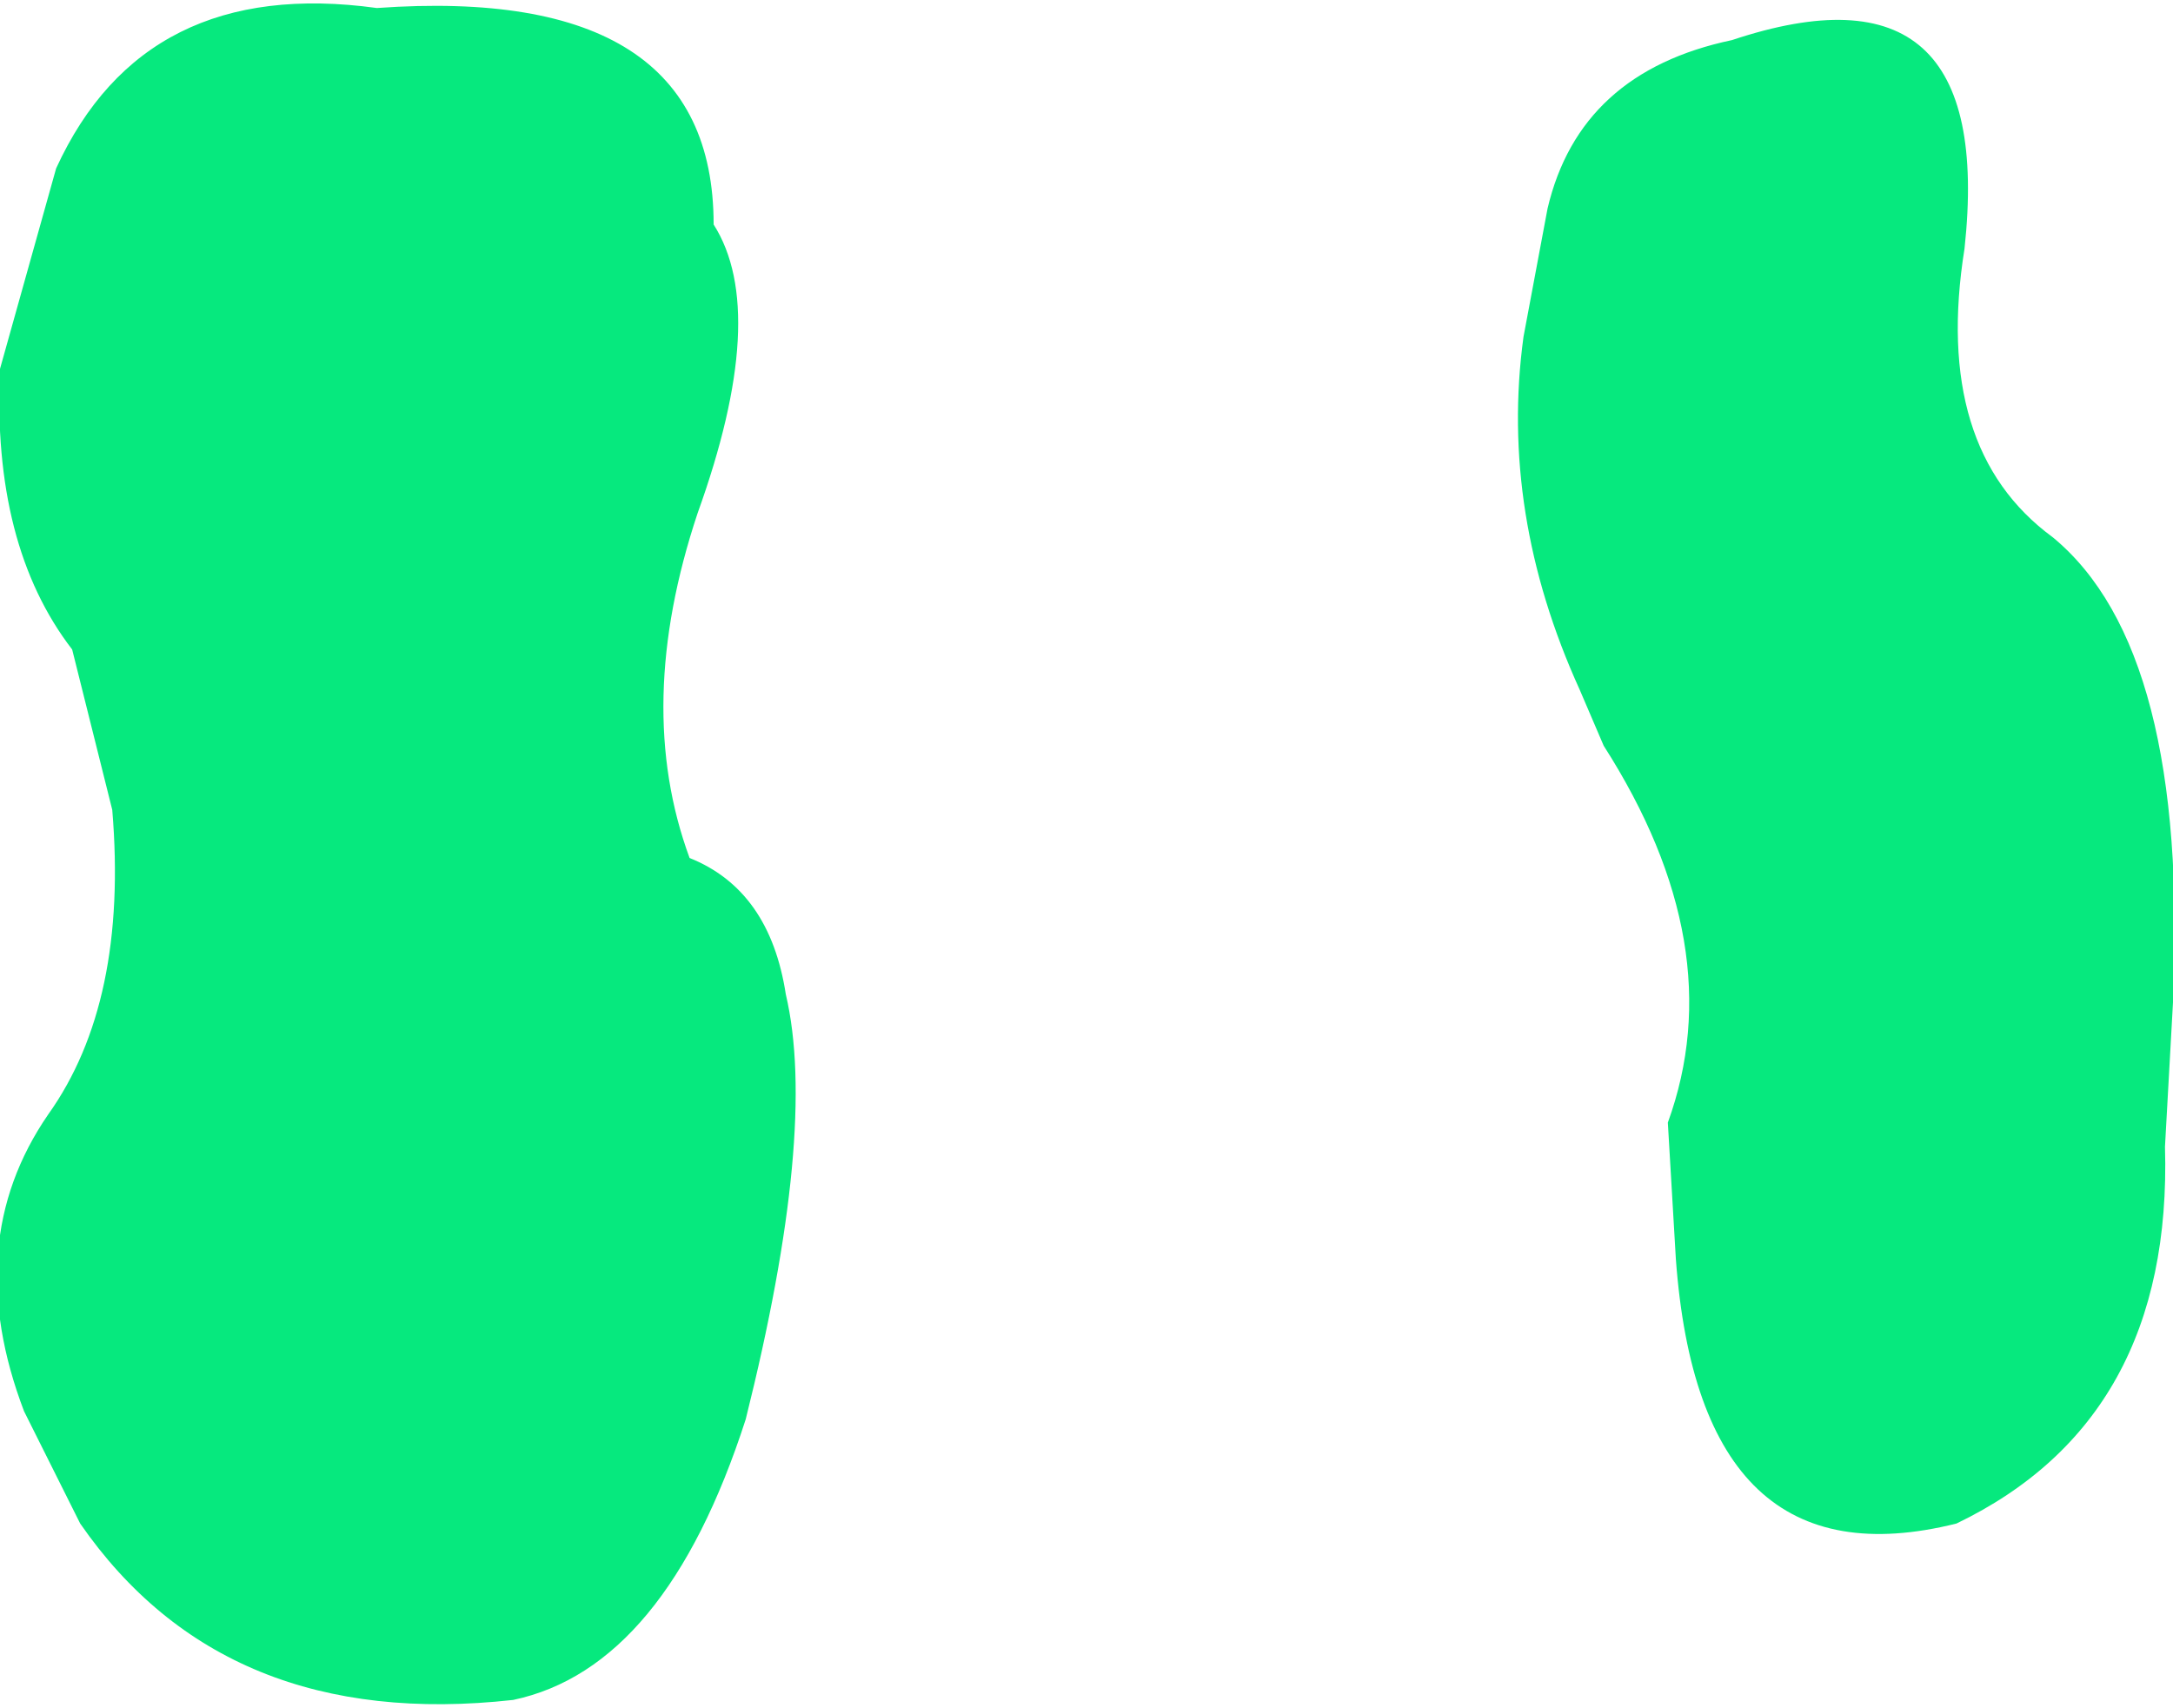 <?xml version="1.0" encoding="UTF-8" standalone="no"?>
<svg xmlns:xlink="http://www.w3.org/1999/xlink" height="10.65px" width="13.55px" xmlns="http://www.w3.org/2000/svg">
  <g transform="matrix(1.0, 0.0, 0.0, 1.0, 6.75, 5.3)">
    <path d="M6.05 -1.95 Q6.9 -1.25 6.8 0.95 L6.75 1.85 Q6.8 3.55 5.45 4.2 3.85 4.6 3.7 2.55 L3.65 1.7 Q4.05 0.6 3.25 -0.65 L3.1 -1.0 Q2.6 -2.1 2.75 -3.2 L2.9 -4.0 Q3.1 -4.85 4.05 -5.05 5.7 -5.6 5.5 -3.75 5.3 -2.5 6.05 -1.95 M-2.4 -2.1 Q-2.8 -0.9 -2.45 0.05 -1.95 0.25 -1.85 0.9 -1.65 1.75 -2.1 3.55 -2.6 5.1 -3.55 5.3 -5.35 5.5 -6.25 4.2 L-6.6 3.5 Q-7.0 2.45 -6.45 1.65 -5.95 0.95 -6.05 -0.25 L-6.3 -1.25 Q-6.8 -1.9 -6.75 -3.0 L-6.4 -4.25 Q-5.85 -5.45 -4.4 -5.25 -2.3 -5.4 -2.3 -3.9 -1.95 -3.35 -2.4 -2.1" fill="#06e97e" fill-rule="evenodd" stroke="none"/>
  </g>
</svg>
